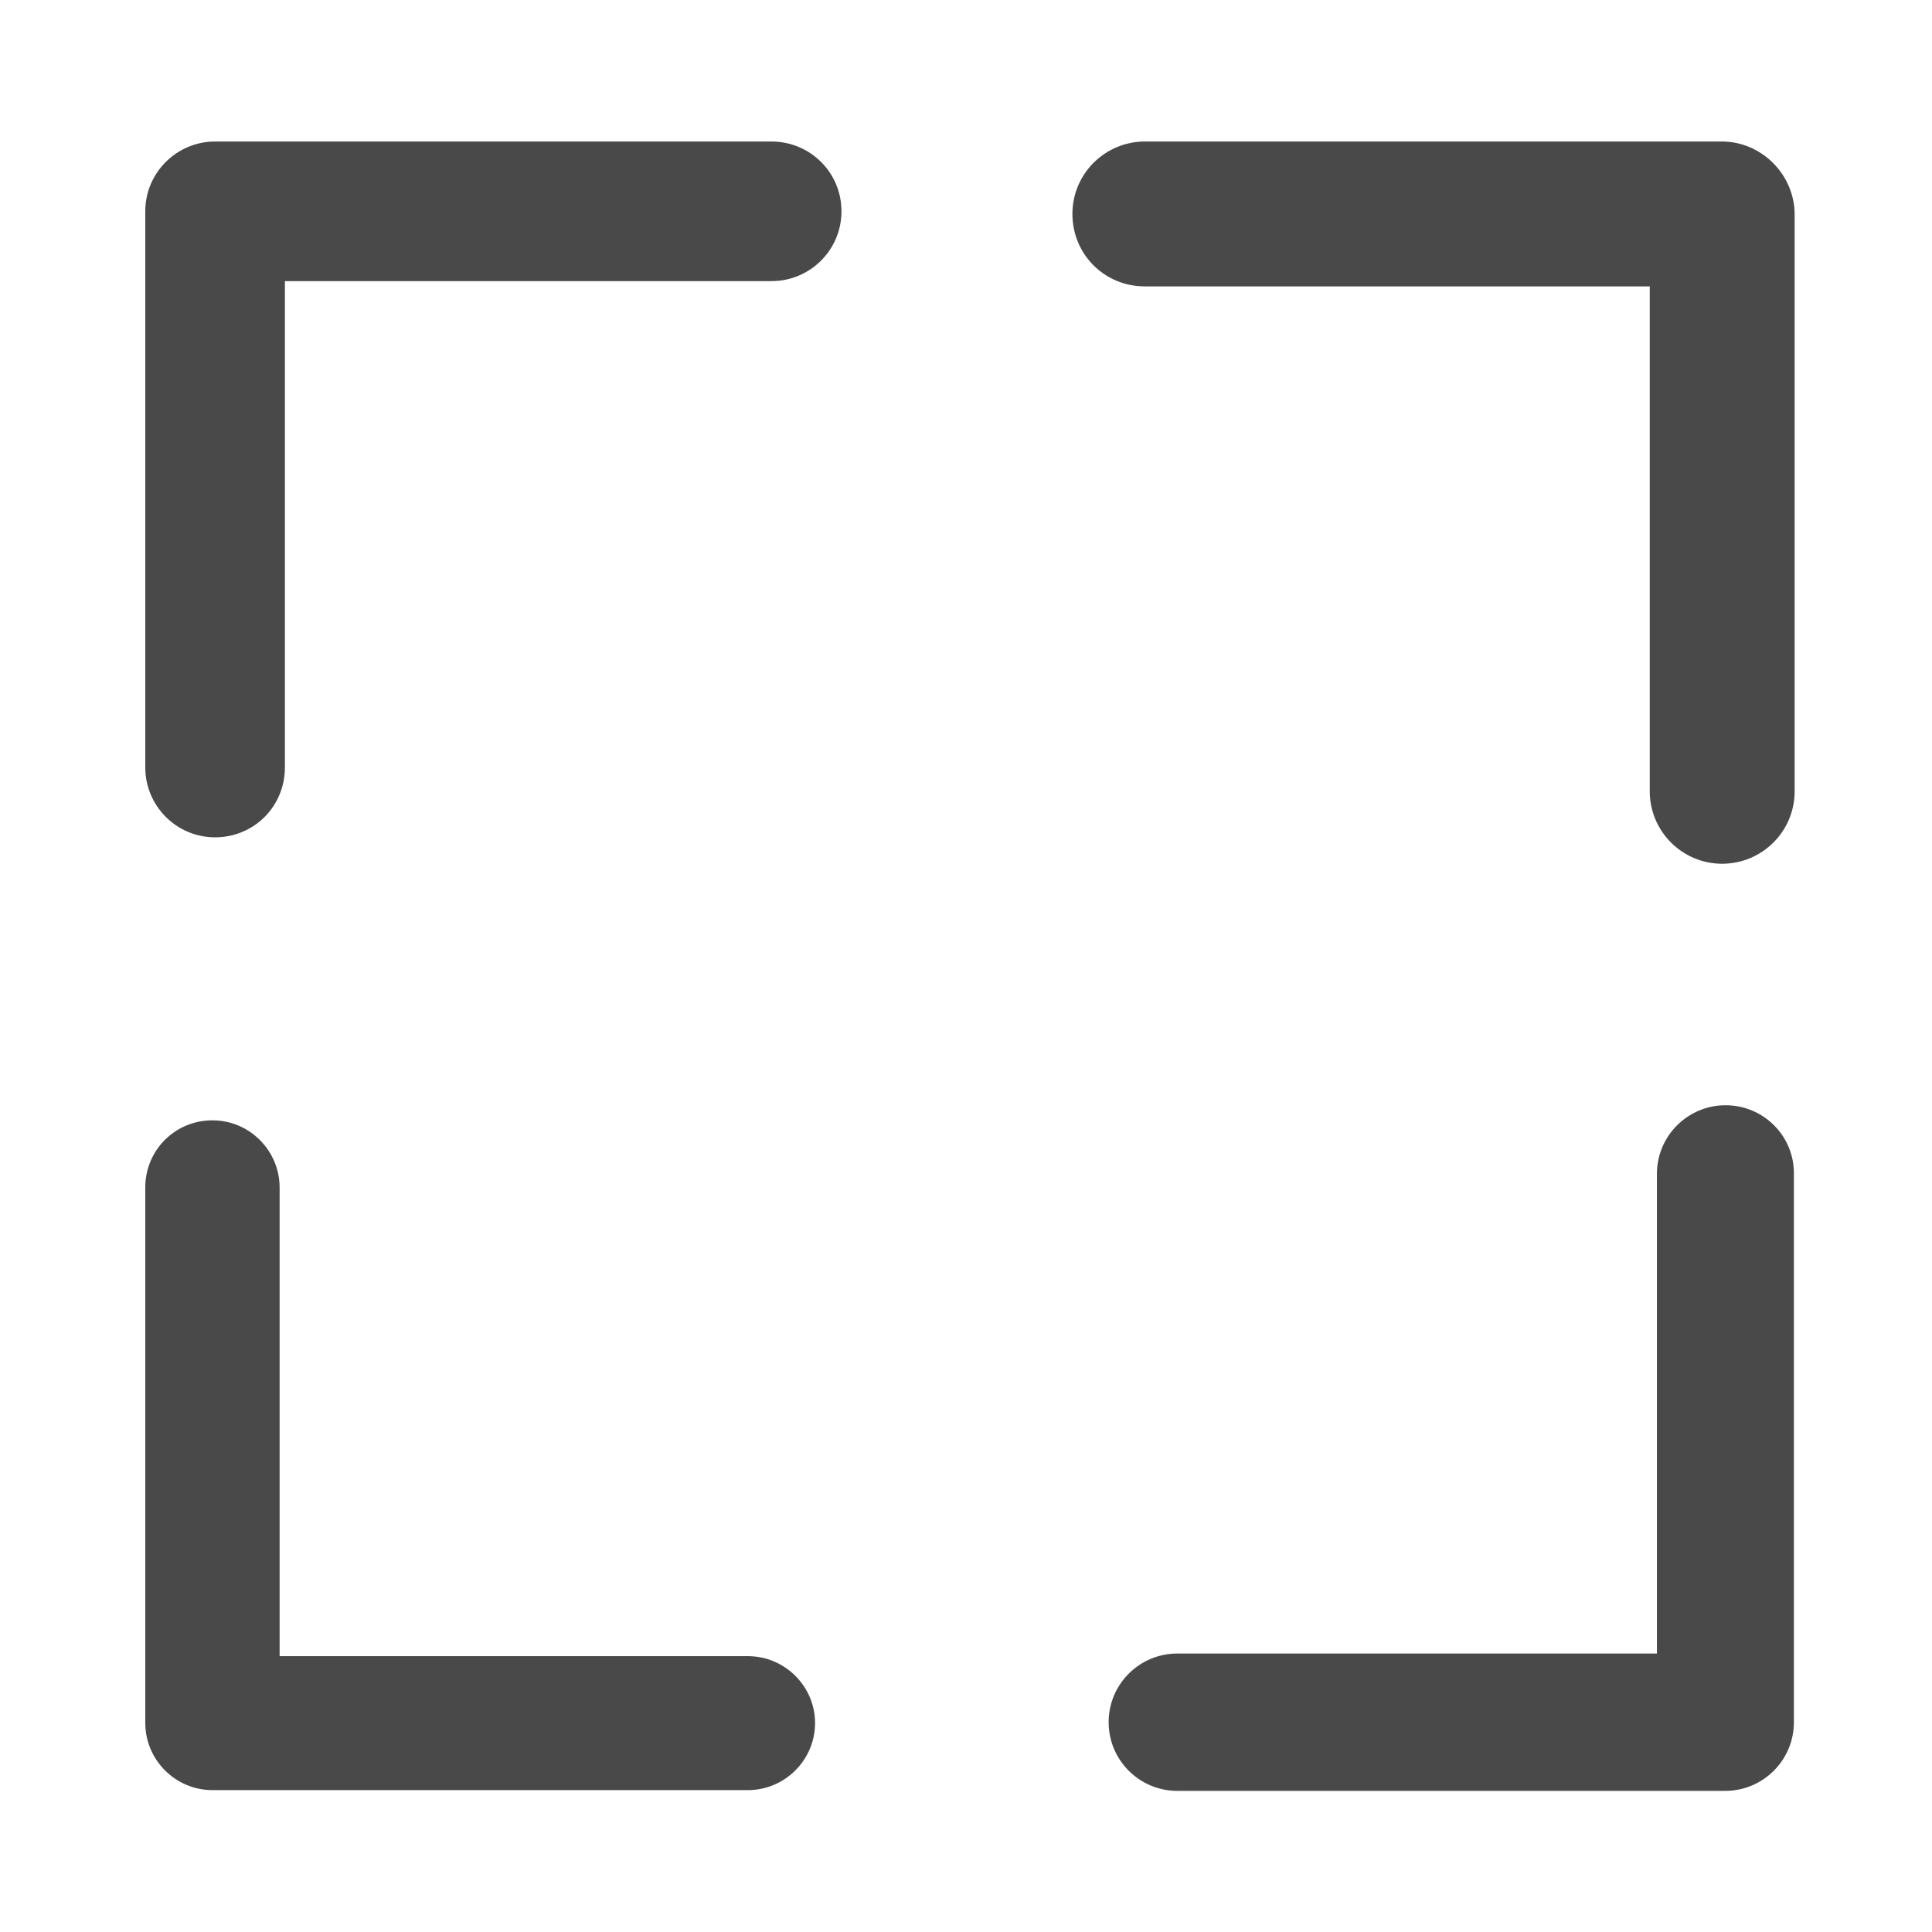 <?xml version="1.0" encoding="utf-8"?>
<!-- Generator: Adobe Illustrator 22.0.0, SVG Export Plug-In . SVG Version: 6.00 Build 0)  -->
<svg version="1.1" id="barcode" xmlns="http://www.w3.org/2000/svg" xmlns:xlink="http://www.w3.org/1999/xlink" x="0px" y="0px"
	 viewBox="0 0 512 512" style="enable-background:new 0 0 512 512;" xml:space="preserve">
<style type="text/css">
	.st0{fill:#494949;}
</style>
<g>
	<path class="st0" d="M204.4,37.5H57c-10.1,0-18.5,8.2-18.5,18.5v147.4c0,10.1,8.2,18.5,18.5,18.5s18.5-8.2,18.5-18.5V74.5h129
		c10.1,0,18.5-8.2,18.5-18.5S214.7,37.5,204.4,37.5z"/>
	<path class="st0" d="M456.3,37.5H303.4c-10.5,0-19.2,8.5-19.2,19.2s8.5,19.2,19.2,19.2h133.8v133.8c0,10.5,8.5,19.2,19.2,19.2
		c10.5,0,19.2-8.5,19.2-19.2v-153C475.5,46.2,466.8,37.5,456.3,37.5z"/>
	<path class="st0" d="M198.2,438.9H74.1V314.7c0-9.7-7.9-17.8-17.8-17.8s-17.8,7.9-17.8,17.8v141.9c0,9.7,7.9,17.8,17.8,17.8h141.9
		c9.7,0,17.8-7.9,17.8-17.8C216,447,208.1,438.9,198.2,438.9z"/>
	<path class="st0" d="M457.3,292.9c-10,0-18.2,8.1-18.2,18.2v127.1H312c-10,0-18.2,8.1-18.2,18.2c0,10,8.1,18.2,18.2,18.2h145.2
		c10,0,18.2-8.1,18.2-18.2V311.1C475.5,301,467.3,292.9,457.3,292.9z"/>
</g>
</svg>
